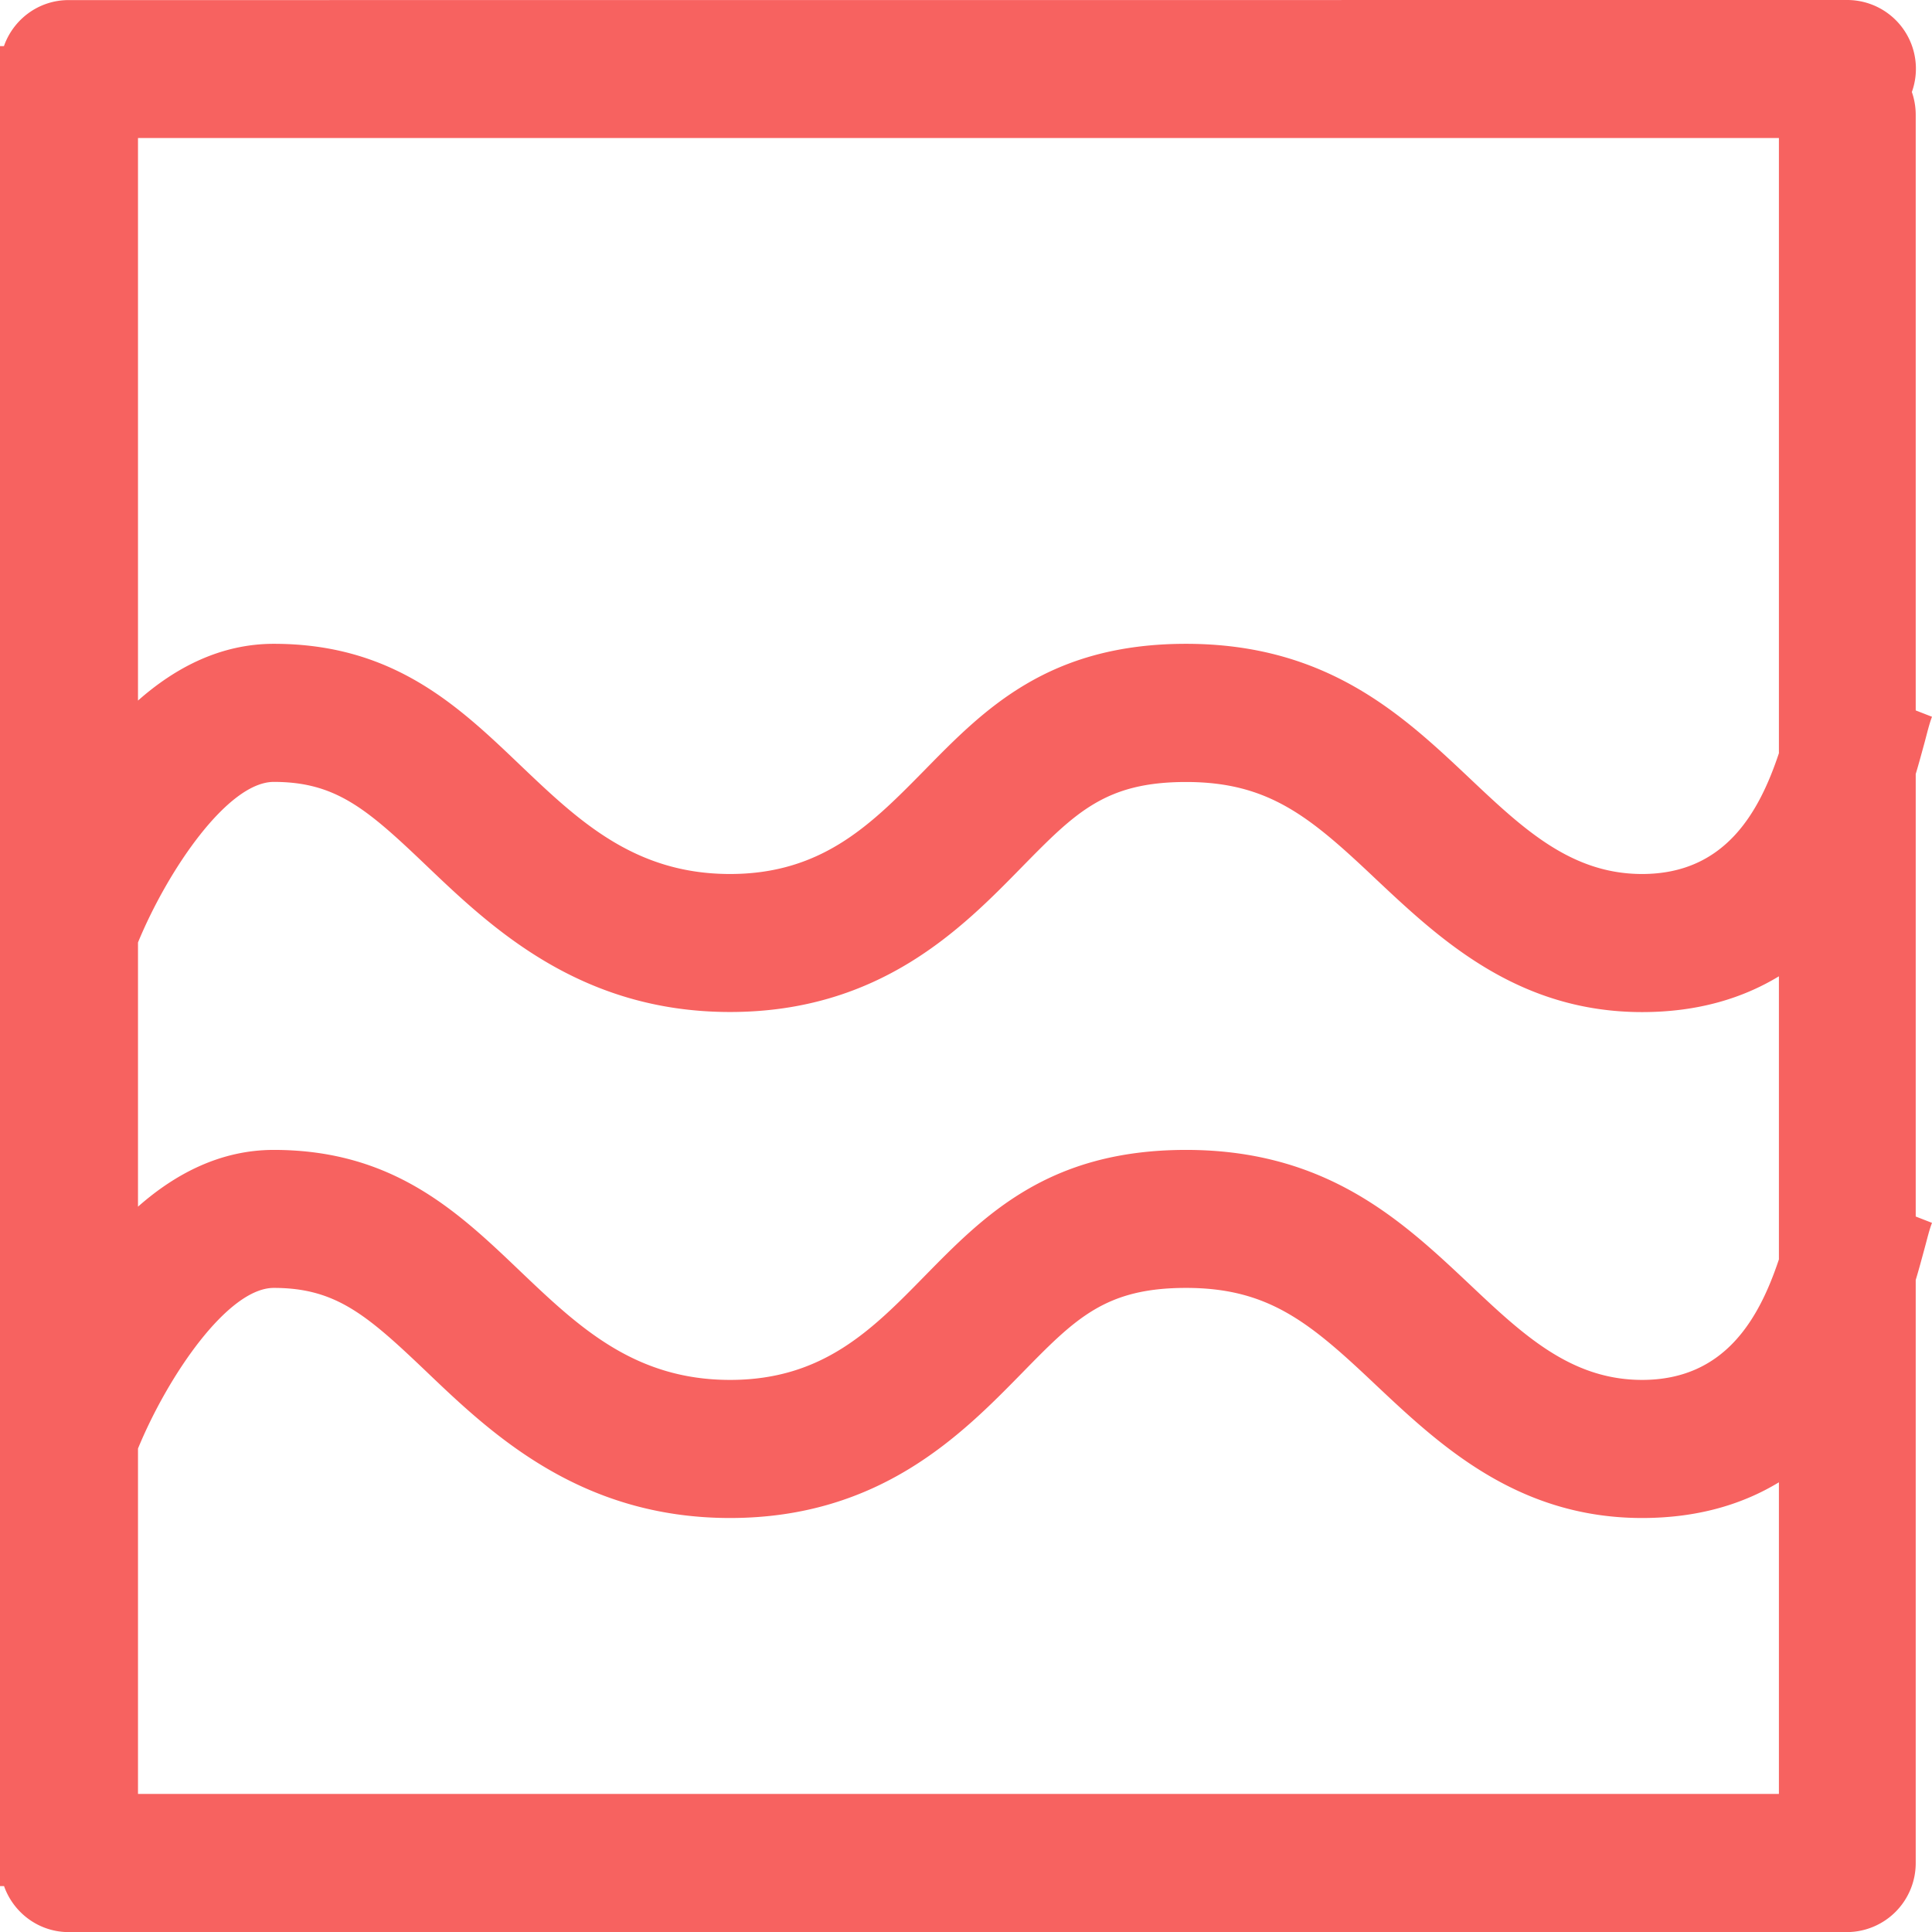 <svg width="21" height="21" viewBox="0 0 21 21" xmlns="http://www.w3.org/2000/svg"><path d="M20.823 7.721V1.25a.753.753 0 0 0-.042-.25.747.747 0 0 0-.7-1L.745.001c-.324 0-.6.209-.702.5H0v20h.044c.102.29.378.5.702.5H20.08a.75.75 0 0 0 .743-.75v-6.338c.038-.126.068-.24.094-.335.03-.109.053-.21.083-.286l-.177-.069v-4.81c.038-.126.068-.24.094-.334.03-.111.053-.211.083-.288l-.177-.069zM1.5 10.244v2.872c.41-.362.902-.617 1.476-.617 1.297 0 2.002.672 2.68 1.32.63.6 1.238 1.18 2.28 1.18 1.007 0 1.542-.544 2.113-1.127.65-.662 1.345-1.373 2.843-1.373 1.534 0 2.354.776 3.085 1.464.578.546 1.1 1.036 1.872 1.036.9 0 1.272-.666 1.487-1.31v-3.077c-.391.237-.878.389-1.487.389-1.36 0-2.207-.801-2.89-1.442-.715-.677-1.164-1.059-2.067-1.059-.877 0-1.201.33-1.787.927-.65.664-1.54 1.573-3.17 1.573-1.633 0-2.598-.921-3.3-1.591-.645-.616-.984-.91-1.659-.91-.499 0-1.151.957-1.476 1.745zm0-2.628V1.5h17.836v6.687c-.215.645-.586 1.313-1.487 1.313-.772 0-1.294-.492-1.872-1.038-.73-.689-1.551-1.464-3.085-1.464-1.498 0-2.193.711-2.843 1.374-.571.58-1.106 1.128-2.114 1.128-1.04 0-1.649-.582-2.28-1.183-.677-.647-1.382-1.319-2.679-1.319-.574 0-1.067.255-1.476.617zm0 8.129v3.754h17.836v-3.387c-.391.237-.878.388-1.487.388-1.36 0-2.207-.8-2.89-1.442-.715-.677-1.164-1.059-2.067-1.059-.877 0-1.201.33-1.787.929-.65.663-1.54 1.572-3.17 1.572-1.633 0-2.598-.92-3.3-1.591-.645-.615-.984-.91-1.659-.91-.499 0-1.151.956-1.476 1.746z" fill="#F76260" fill-rule="evenodd"/></svg>
